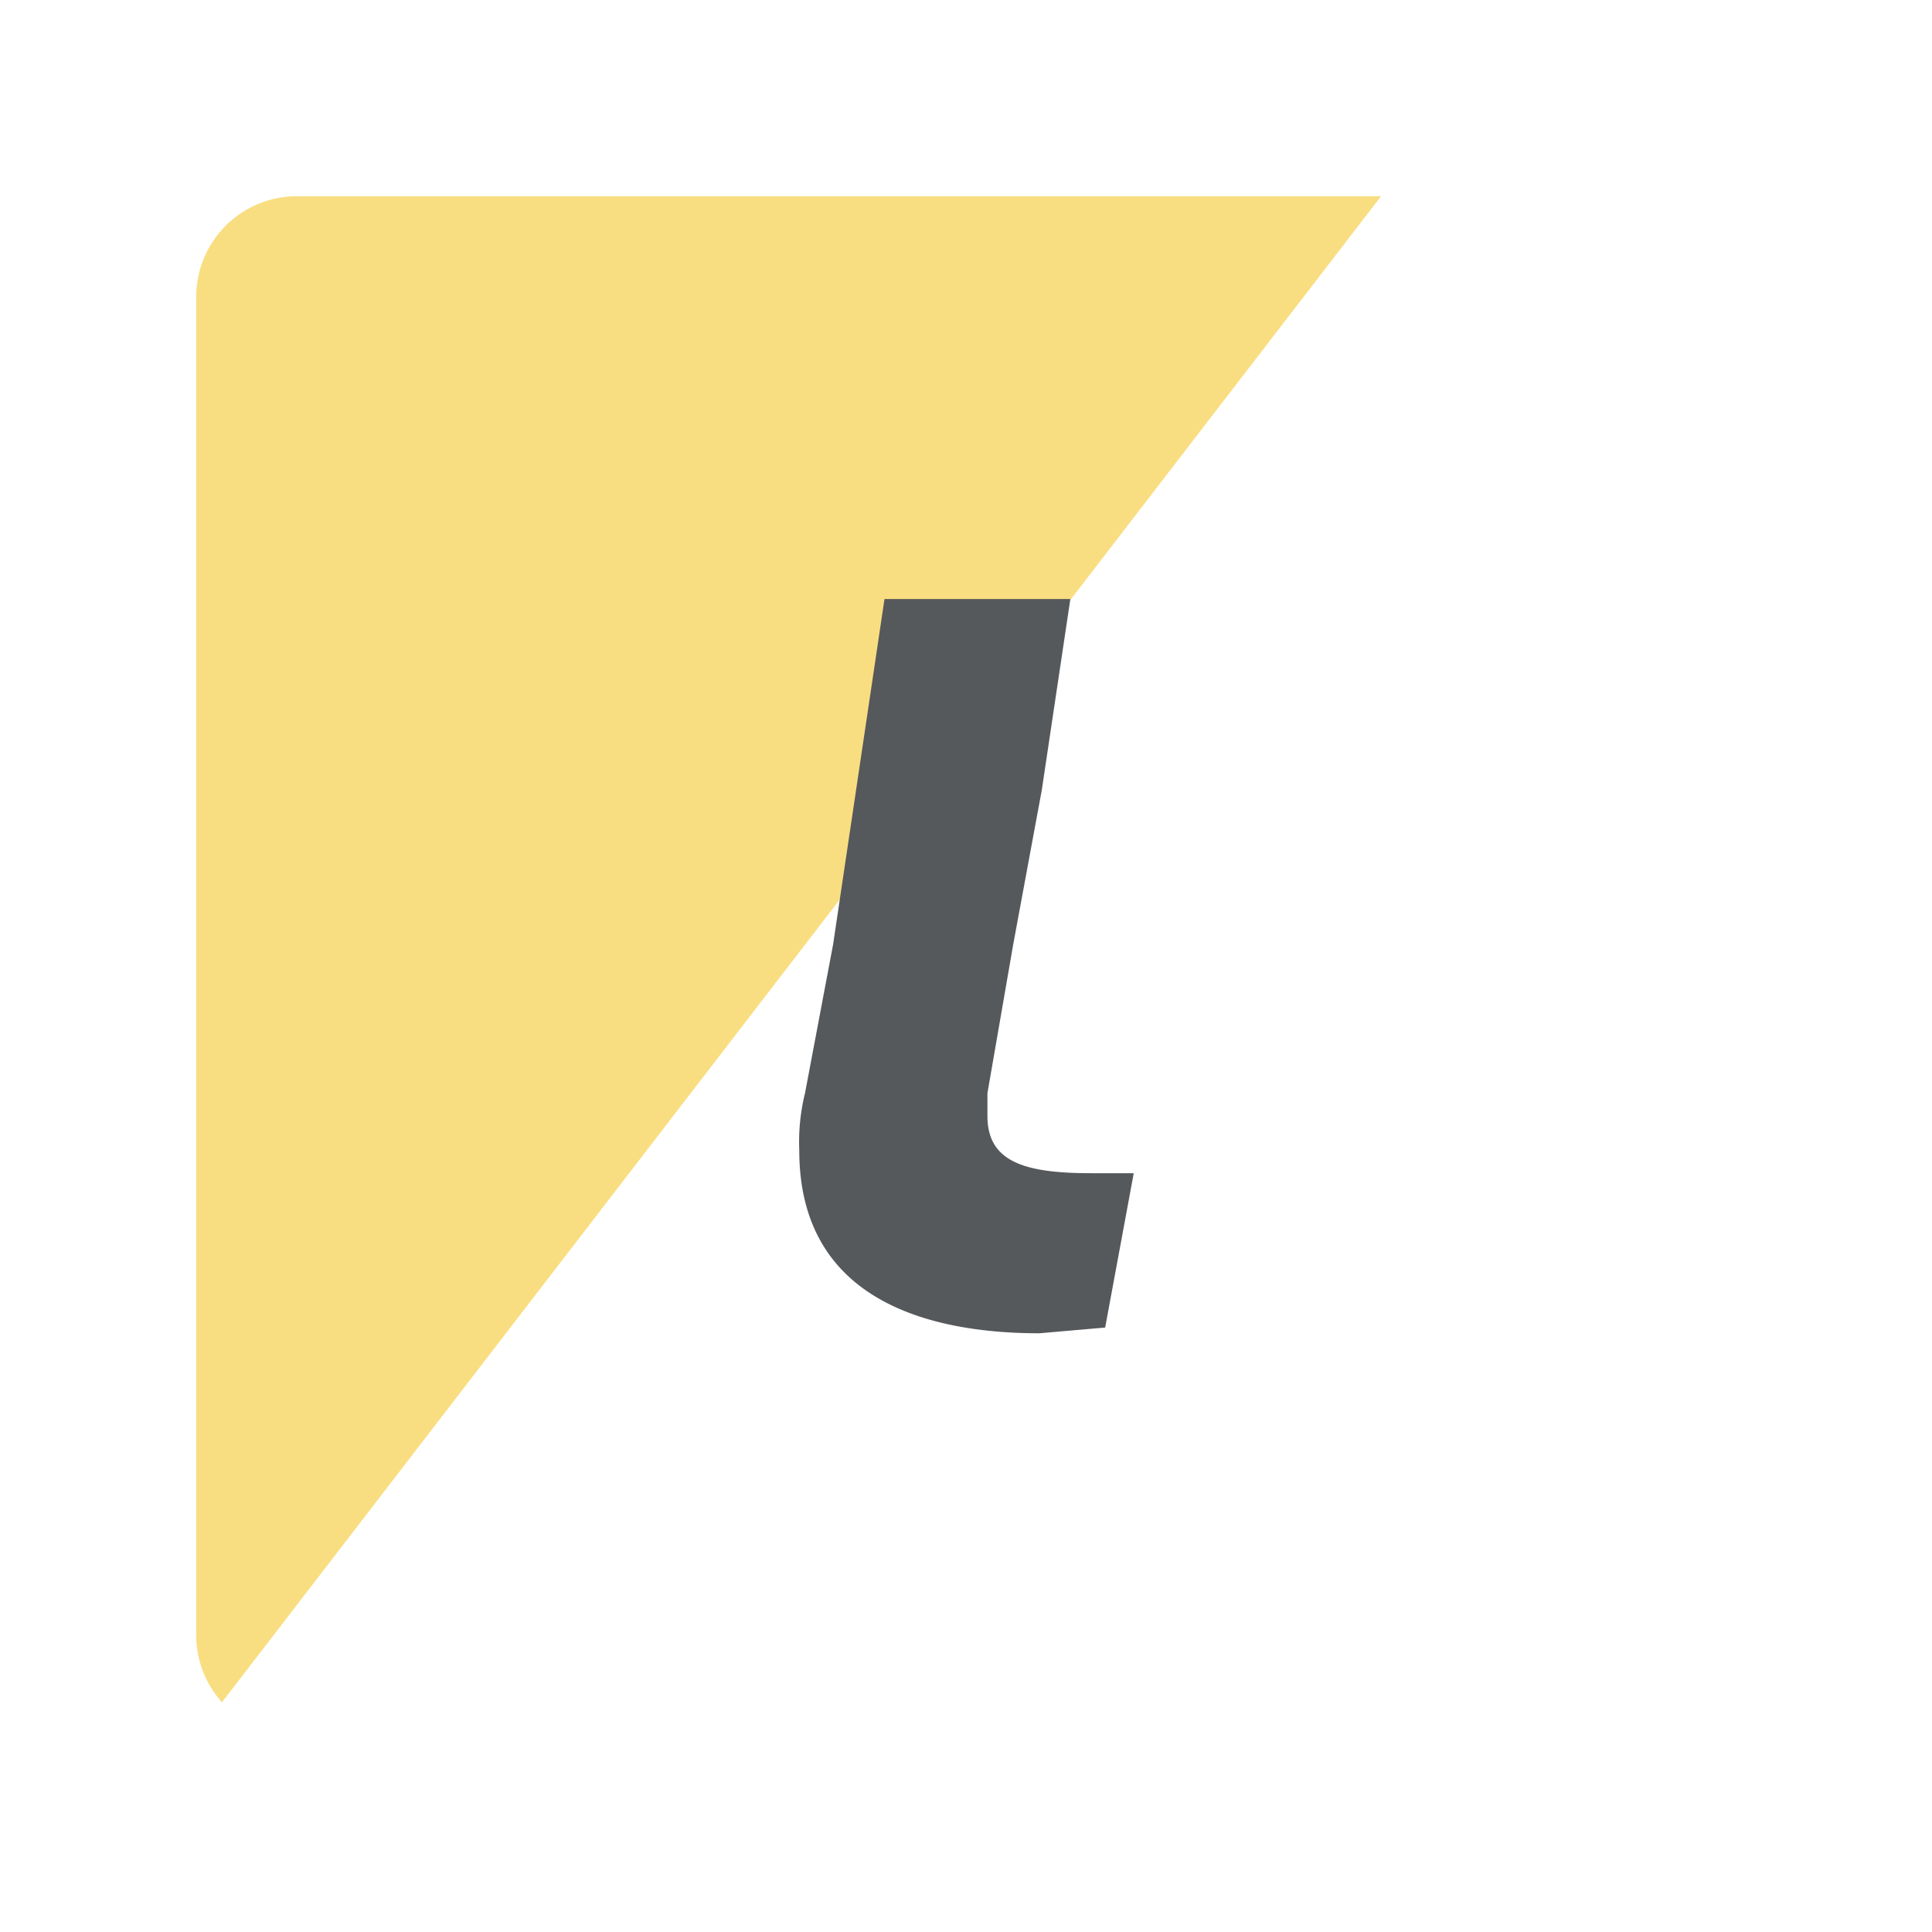 <svg xmlns="http://www.w3.org/2000/svg" viewBox="0 0 192 192">
  <rect width="100%" height="100%" fill="#fff" />
  <path fill="#f9de81" d="M29.5 19.5a10 10 0 0 0-10 10v133a9.94 9.94 0 0 0 2.56 6.67L137.25 19.5Z" />
  <path fill="#56595b"
    d="M98.13 110.91v-2.27l2.56-14.77 2.84-15.34 2.84-19H87.9l-5.11 34.34L80 108.64a20.24 20.24 0 0 0-.57 5.68c0 15.34 13.64 18.18 23.86 18.18l6.54-.57 2.84-15.34h-4.26c-6.59 0-10.28-1.13-10.28-5.68Z" />
</svg>
